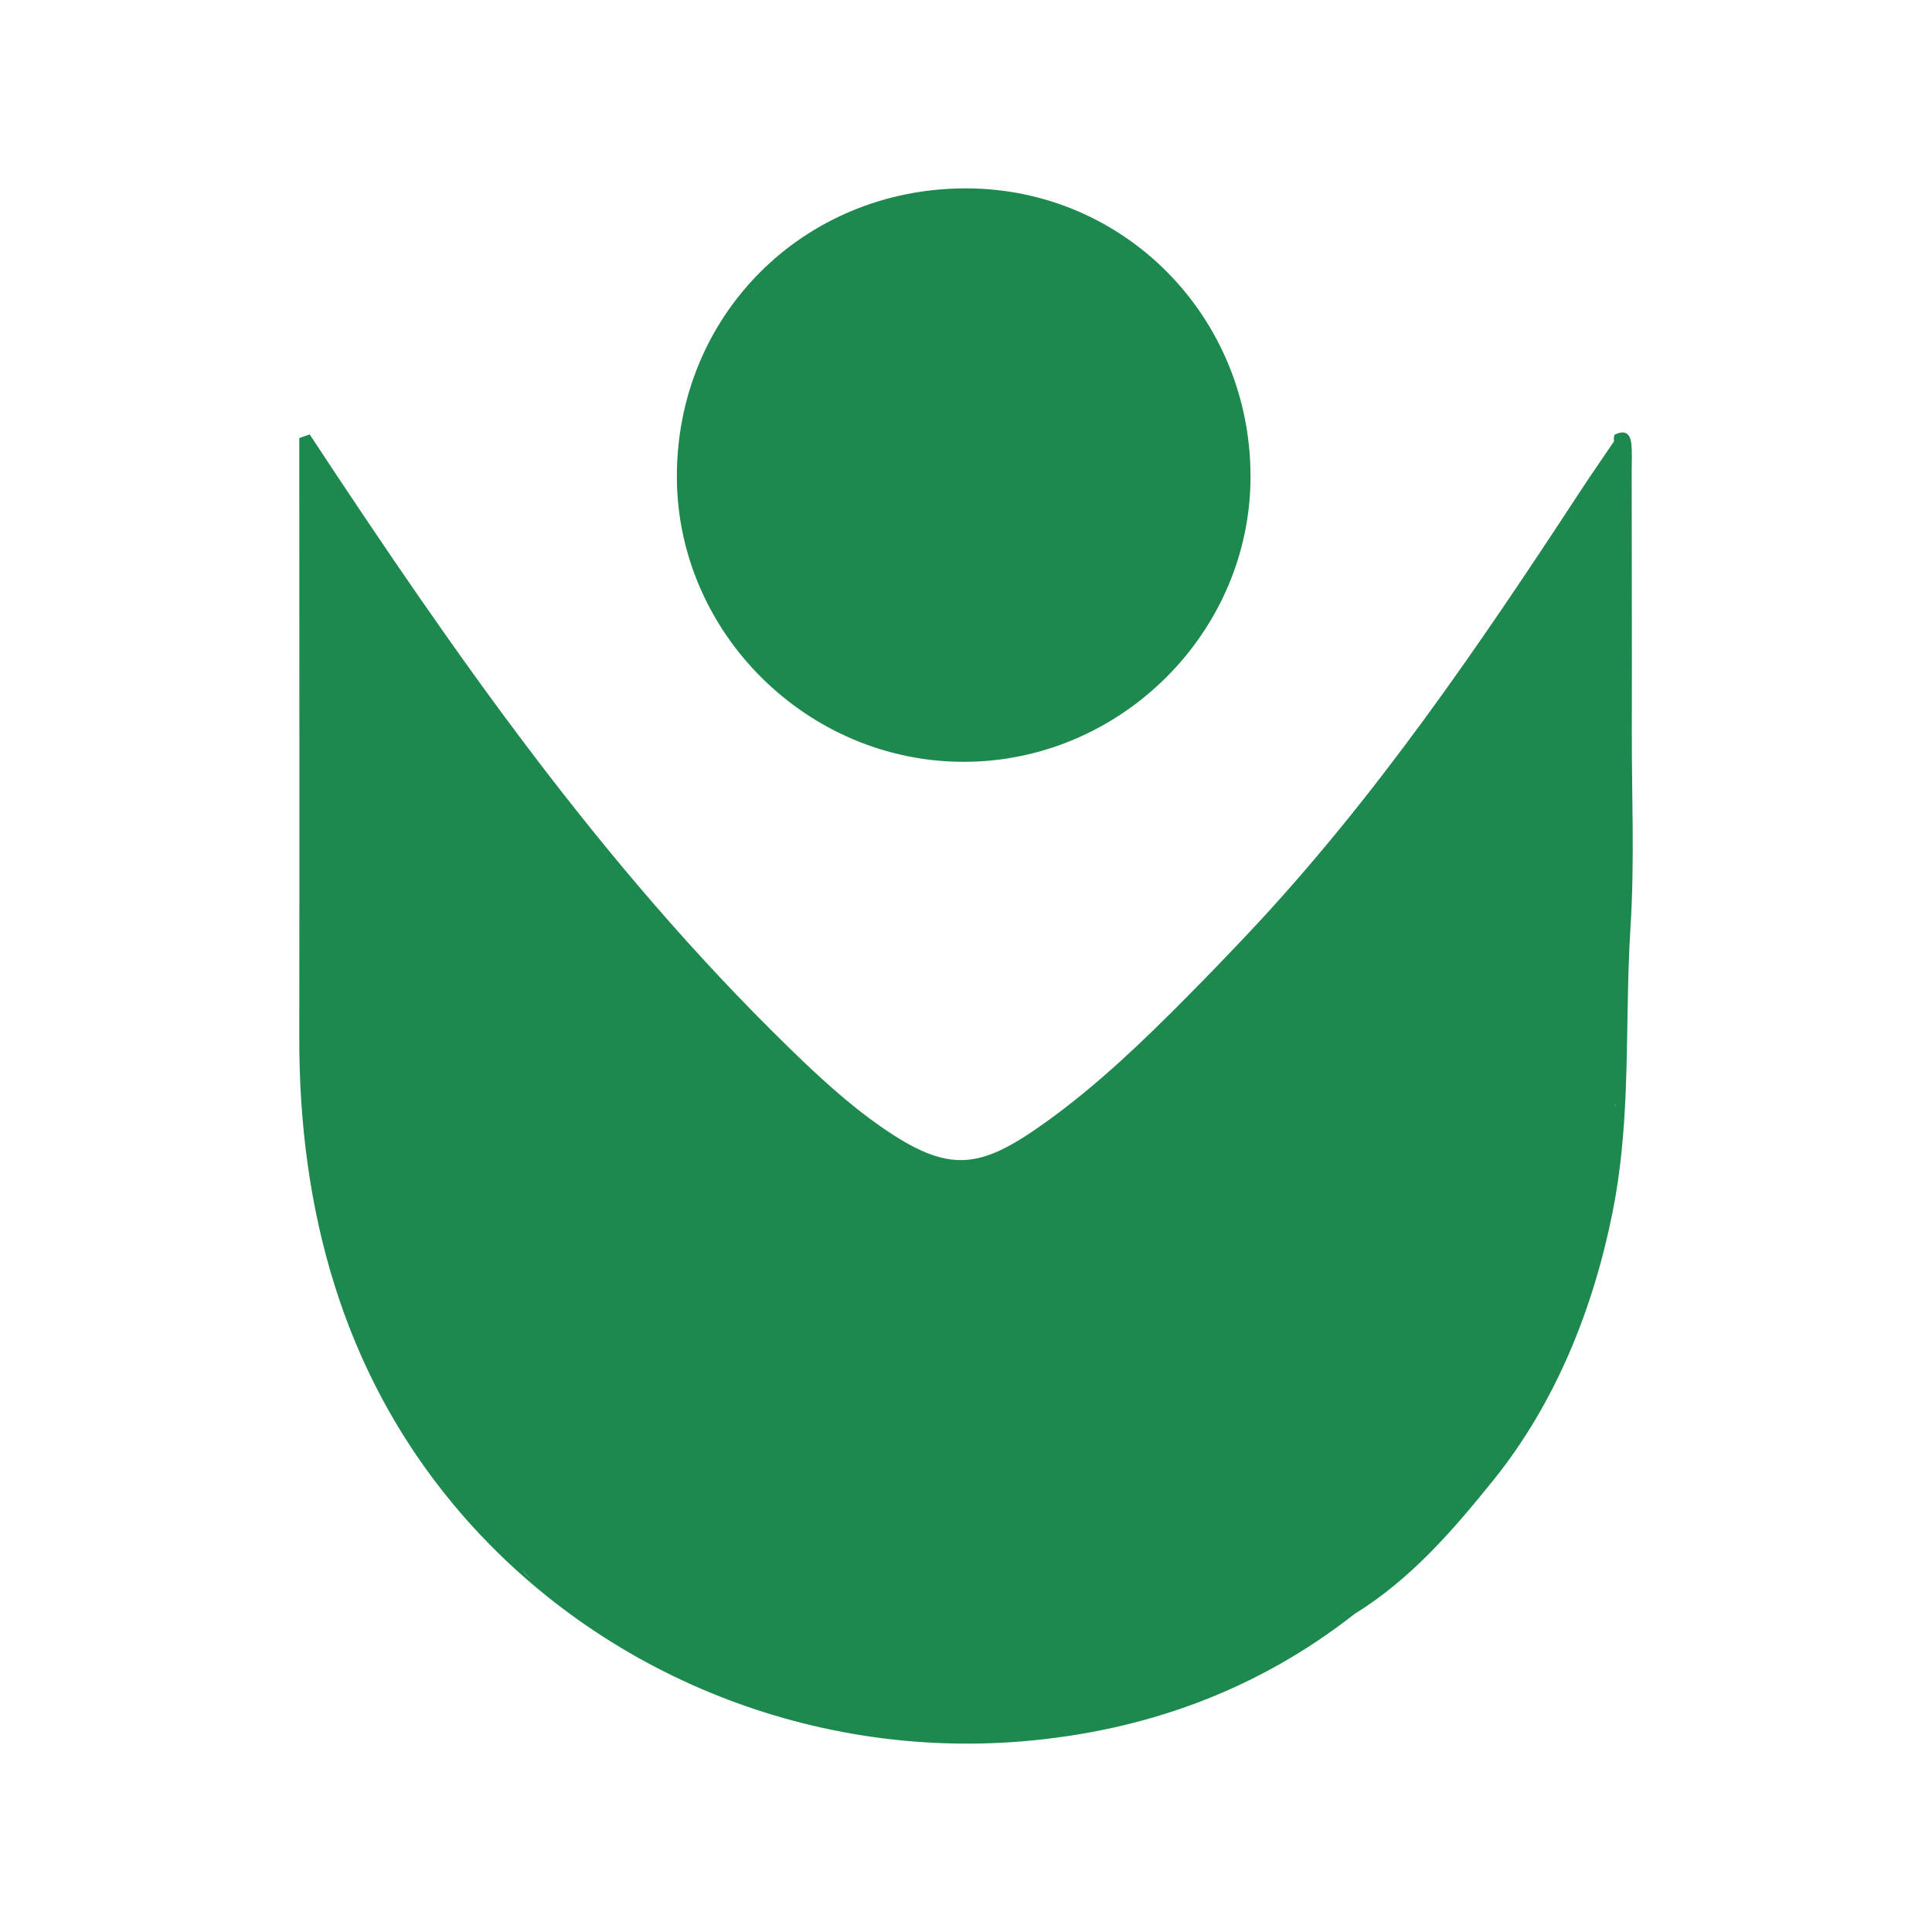 <?xml version="1.0" encoding="utf-8"?>
<!-- Generator: Adobe Illustrator 26.0.1, SVG Export Plug-In . SVG Version: 6.00 Build 0)  -->
<svg version="1.1" id="Layer_1" xmlns="http://www.w3.org/2000/svg" xmlns:xlink="http://www.w3.org/1999/xlink" x="0px" y="0px"
	 viewBox="0 0 600 600" style="enable-background:new 0 0 600 600;" xml:space="preserve">
<style type="text/css">
	.st0{fill:#1E894E;}
</style>
<g>
	<g>
		<path class="st0" d="M299.4,236.59c48.59-0.06,88.9-40.14,88.96-88.47c0.07-49.86-39.39-89.75-88.65-89.62
			c-50.39,0.13-89.7,39.57-89.5,89.81C210.4,196.65,250.82,236.65,299.4,236.59z"/>
		<path class="st0" d="M504.87,339.25c0.71-17.05,0.41-34.1,1.5-51.42c1.3-20.75,0.36-40.19,0.41-60.79
			c0.06-26.98-0.04-53.96-0.04-80.94c0-2.82,0.19-5.65-0.14-8.45c-0.39-3.33-2.24-4.09-5.16-2.66c-0.26,0.67-0.32,1.35-0.18,2.05
			c-3.56,5.26-7.18,10.47-10.66,15.78c-31.38,47.93-63.68,95.38-103.07,137.18c-6.17,6.55-12.42,13.02-18.75,19.42
			c-13.75,13.9-27.94,27.54-43.85,38.97c-20.6,14.81-30.05,16.32-51.34,1.51c-10.41-7.24-19.72-15.91-28.8-24.76
			C186.41,268.2,140.85,202.71,96.17,134.91c-1.08,0.38-2.16,0.76-3.23,1.14c0,62.03,0.1,124.05,0,186.08
			c-0.09,53.14,13.28,103.48,47.81,145.02c43.08,51.82,109.77,79.22,176.73,73.64c38.06-3.18,72.9-15.78,103.23-39.59
			c17.4-10.74,30.52-25.93,43.14-41.61c19.27-23.95,30.91-53.06,36.93-83.02C503.29,364.06,504.35,351.65,504.87,339.25z
			 M501.71,343.42L501.71,343.42c-0.05-0.09-0.1-0.22-0.15-0.34c0.08,0.03,0.17,0.06,0.25,0.1
			C501.77,343.25,501.74,343.33,501.71,343.42z M162.12,487.33c0.87,1.22,1.85,2.36,2.97,3.39
			C163.81,489.64,162.86,488.5,162.12,487.33z"/>
	</g>
</g>
</svg>
